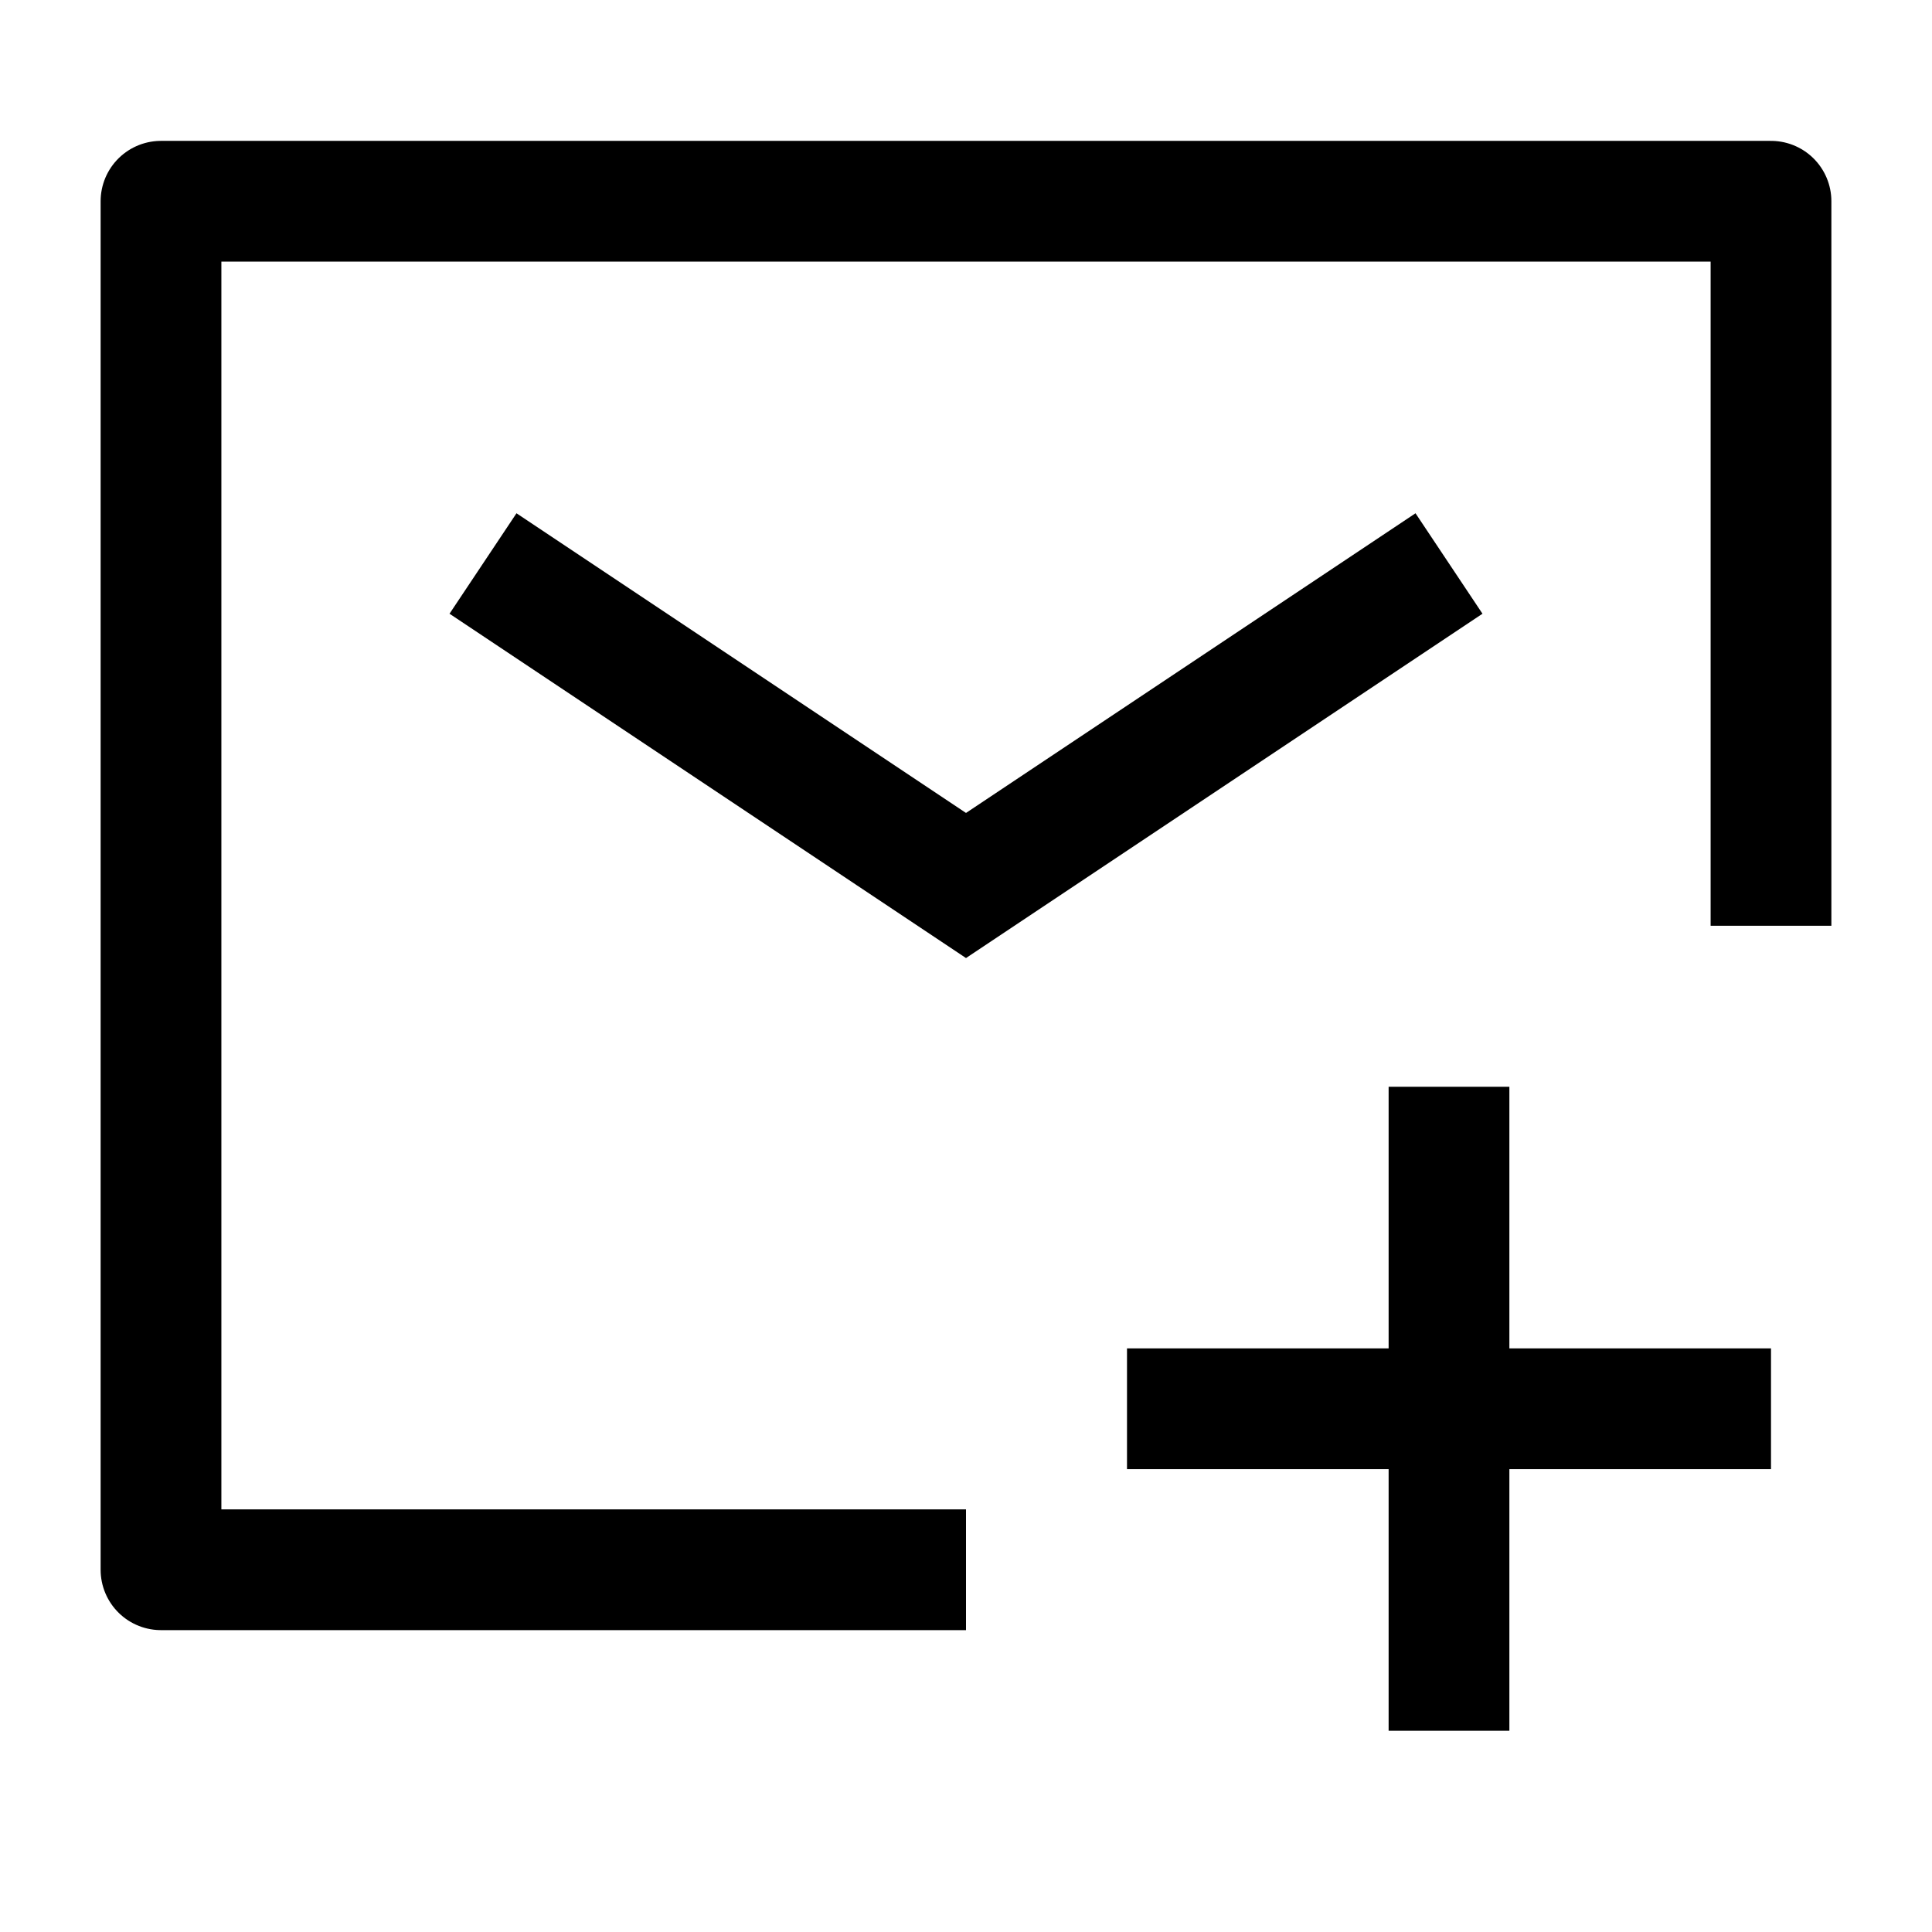 <svg width="24" height="24" viewBox="0 0 24 24" fill="none" xmlns="http://www.w3.org/2000/svg">
    <path d="M22 11.5V2.5H2V19.5H12" stroke="currentColor" stroke-width="1.5" stroke-linejoin="round"/>
    <path d="M6 7L12 11L18 7" stroke="currentColor" stroke-width="1.5"/>
    <path d="M14 17.5H22M18 21.5L18 13.5" stroke="currentColor" stroke-width="1.5" stroke-linejoin="round"/>
</svg>
